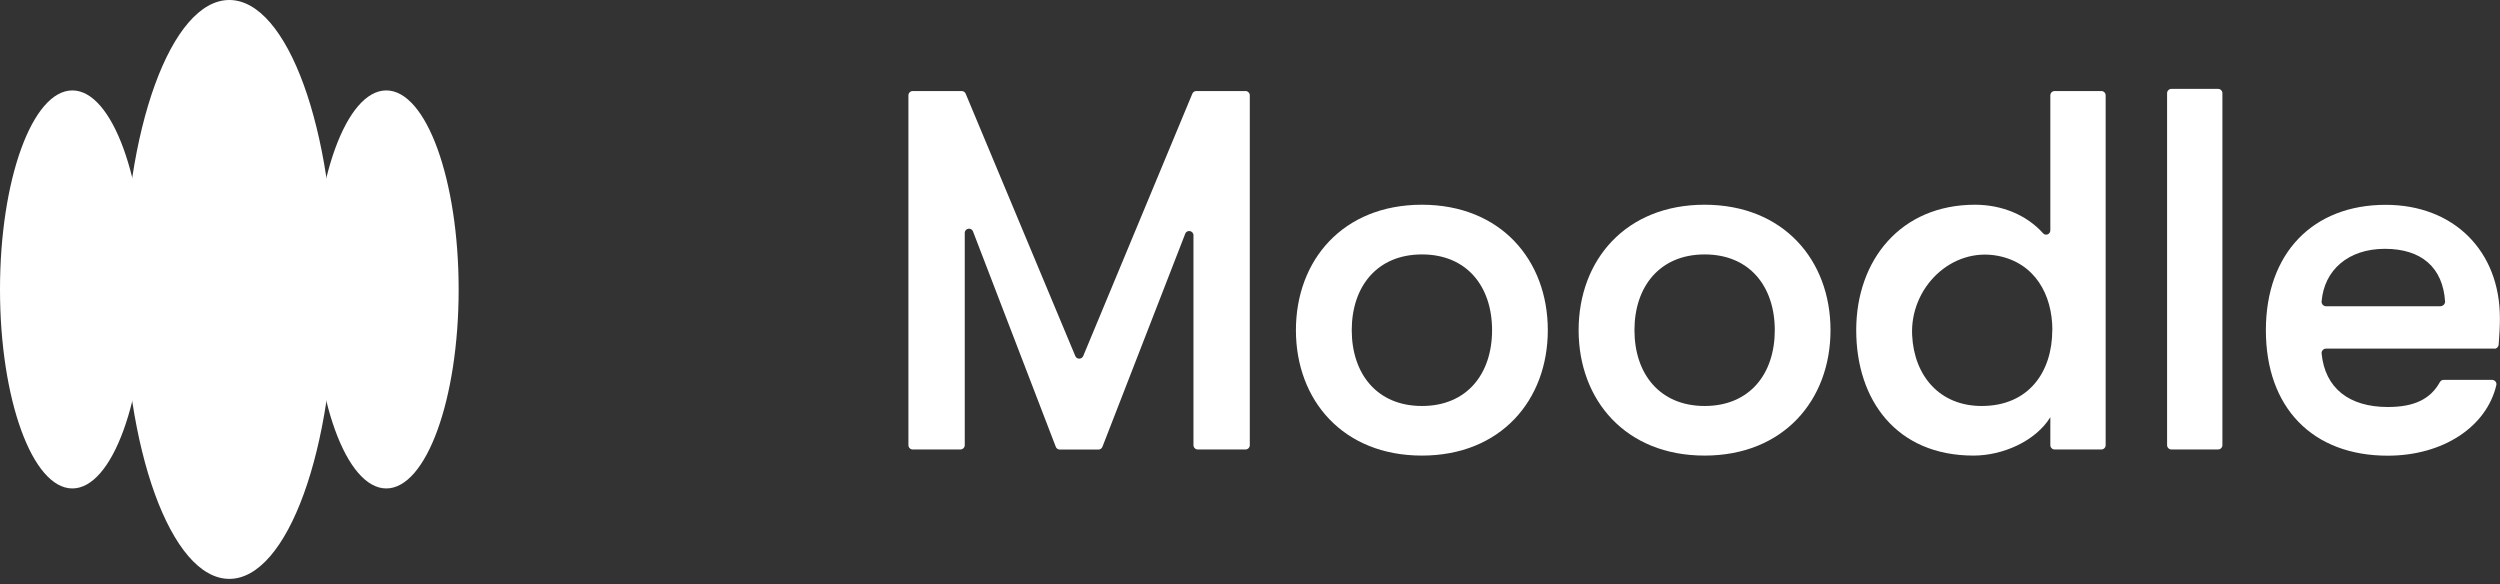 <svg width="231" height="54" viewBox="0 0 231 54" fill="none" xmlns="http://www.w3.org/2000/svg">
<rect x="0" y="0" width="231" height="54" fill="#333333" stroke="none"/>
<g clip-path="url(#clip0_567_1869)">
<path d="M6.686 45.132C10.379 45.132 13.372 36.9 13.372 26.744C13.372 16.588 10.379 8.355 6.686 8.355C2.993 8.355 0 16.588 0 26.744C0 36.9 2.993 45.132 6.686 45.132Z" fill="white"/>
<path d="M21.189 53.488C26.559 53.488 30.912 41.514 30.912 26.744C30.912 11.974 26.559 0 21.189 0C15.82 0 11.467 11.974 11.467 26.744C11.467 41.514 15.82 53.488 21.189 53.488Z" fill="white"/>
<path d="M35.693 45.132C39.385 45.132 42.379 36.9 42.379 26.744C42.379 16.588 39.385 8.355 35.693 8.355C32 8.355 29.007 16.588 29.007 26.744C29.007 36.9 32 45.132 35.693 45.132Z" fill="white"/>
<path d="M14.985 29.196C16.099 29.196 17.003 28.292 17.003 27.178C17.003 26.063 16.099 25.16 14.985 25.16C13.87 25.16 12.967 26.063 12.967 27.178C12.967 28.292 13.87 29.196 14.985 29.196Z" fill="white"/>
<path d="M26.867 29.196C27.981 29.196 28.885 28.292 28.885 27.178C28.885 26.063 27.981 25.16 26.867 25.16C25.752 25.16 24.849 26.063 24.849 27.178C24.849 28.292 25.752 29.196 26.867 29.196Z" fill="white"/>
<path d="M84.315 8.412H88.86C89.02 8.412 89.162 8.506 89.228 8.657L99.356 32.893C99.488 33.223 99.95 33.223 100.091 32.893L110.172 8.657C110.238 8.506 110.38 8.412 110.54 8.412H115.085C115.302 8.412 115.481 8.591 115.481 8.808V41.135C115.481 41.352 115.302 41.531 115.085 41.531H110.672C110.455 41.531 110.276 41.352 110.276 41.135V21.746C110.276 21.303 109.663 21.19 109.512 21.605L101.864 41.285C101.808 41.436 101.657 41.54 101.496 41.54H97.922C97.762 41.54 97.611 41.436 97.555 41.285L89.907 21.388C89.746 20.973 89.143 21.086 89.143 21.529V41.135C89.143 41.352 88.964 41.531 88.747 41.531H84.334C84.117 41.531 83.938 41.352 83.938 41.135V8.808C83.938 8.591 84.117 8.412 84.334 8.412H84.315Z" fill="white"/>
<path d="M119.743 30.507C119.743 24.028 124.1 18.917 131.38 18.917C138.66 18.917 143.017 24.028 143.017 30.507C143.017 36.985 138.66 42.096 131.38 42.096C124.1 42.096 119.743 36.985 119.743 30.507ZM137.868 30.507C137.868 26.48 135.548 23.509 131.389 23.509C127.231 23.509 124.901 26.489 124.901 30.507C124.901 34.524 127.221 37.513 131.389 37.513C135.557 37.513 137.868 34.533 137.868 30.507Z" fill="white"/>
<path d="M145.865 30.507C145.865 24.028 150.222 18.917 157.502 18.917C164.782 18.917 169.139 24.028 169.139 30.507C169.139 36.985 164.782 42.096 157.502 42.096C150.222 42.096 145.865 36.985 145.865 30.507ZM163.99 30.507C163.99 26.48 161.67 23.509 157.511 23.509C153.353 23.509 151.024 26.489 151.024 30.507C151.024 34.524 153.343 37.513 157.511 37.513C161.68 37.513 163.99 34.533 163.99 30.507Z" fill="white"/>
<path d="M194.562 8.808V41.135C194.562 41.352 194.383 41.531 194.166 41.531H189.847C189.63 41.531 189.451 41.352 189.451 41.135V38.551C188.074 40.776 185.047 42.096 182.35 42.096C175.249 42.096 171.515 36.985 171.515 30.507C171.515 24.028 175.626 18.917 182.491 18.917C185 18.917 187.291 19.889 188.772 21.548C189.007 21.822 189.451 21.652 189.451 21.284V8.808C189.451 8.591 189.63 8.412 189.847 8.412H194.166C194.383 8.412 194.562 8.591 194.562 8.808ZM189.639 30.507C189.639 27.188 187.998 24.302 184.622 23.642C180.304 22.802 176.465 26.593 176.682 30.988C176.871 34.76 179.247 37.513 183.104 37.513C187.508 37.513 189.63 34.298 189.63 30.507H189.639Z" fill="white"/>
<path d="M200.635 8.214H204.954C205.171 8.214 205.35 8.393 205.35 8.61V41.134C205.35 41.351 205.171 41.53 204.954 41.53H200.635C200.418 41.53 200.239 41.351 200.239 41.134V8.61C200.239 8.393 200.418 8.214 200.635 8.214Z" fill="white"/>
<path d="M230.491 32.213H214.922C214.686 32.213 214.497 32.421 214.516 32.657C214.827 35.872 217.062 37.607 220.636 37.607C223.088 37.607 224.578 36.872 225.446 35.306C225.512 35.184 225.644 35.099 225.785 35.099H230.264C230.519 35.099 230.726 35.344 230.66 35.589C229.755 39.446 225.719 42.105 220.627 42.105C213.667 42.105 209.367 37.654 209.367 30.516C209.367 23.377 213.724 18.926 220.438 18.926C226.728 18.926 230.99 23.189 230.99 29.384C230.99 30.186 230.953 30.837 230.877 31.846C230.858 32.053 230.689 32.223 230.481 32.223L230.491 32.213ZM225.512 28.29C225.738 28.29 225.936 28.083 225.926 27.857C225.719 24.726 223.758 22.991 220.363 22.991C216.968 22.991 214.752 24.962 214.516 27.857C214.497 28.092 214.695 28.3 214.931 28.3H225.521L225.512 28.29Z" fill="white"/>
</g>
<defs>
<clipPath id="clip0_567_1869">
<rect width="231" height="53.488" fill="white"/>
</clipPath>
</defs>
</svg>

